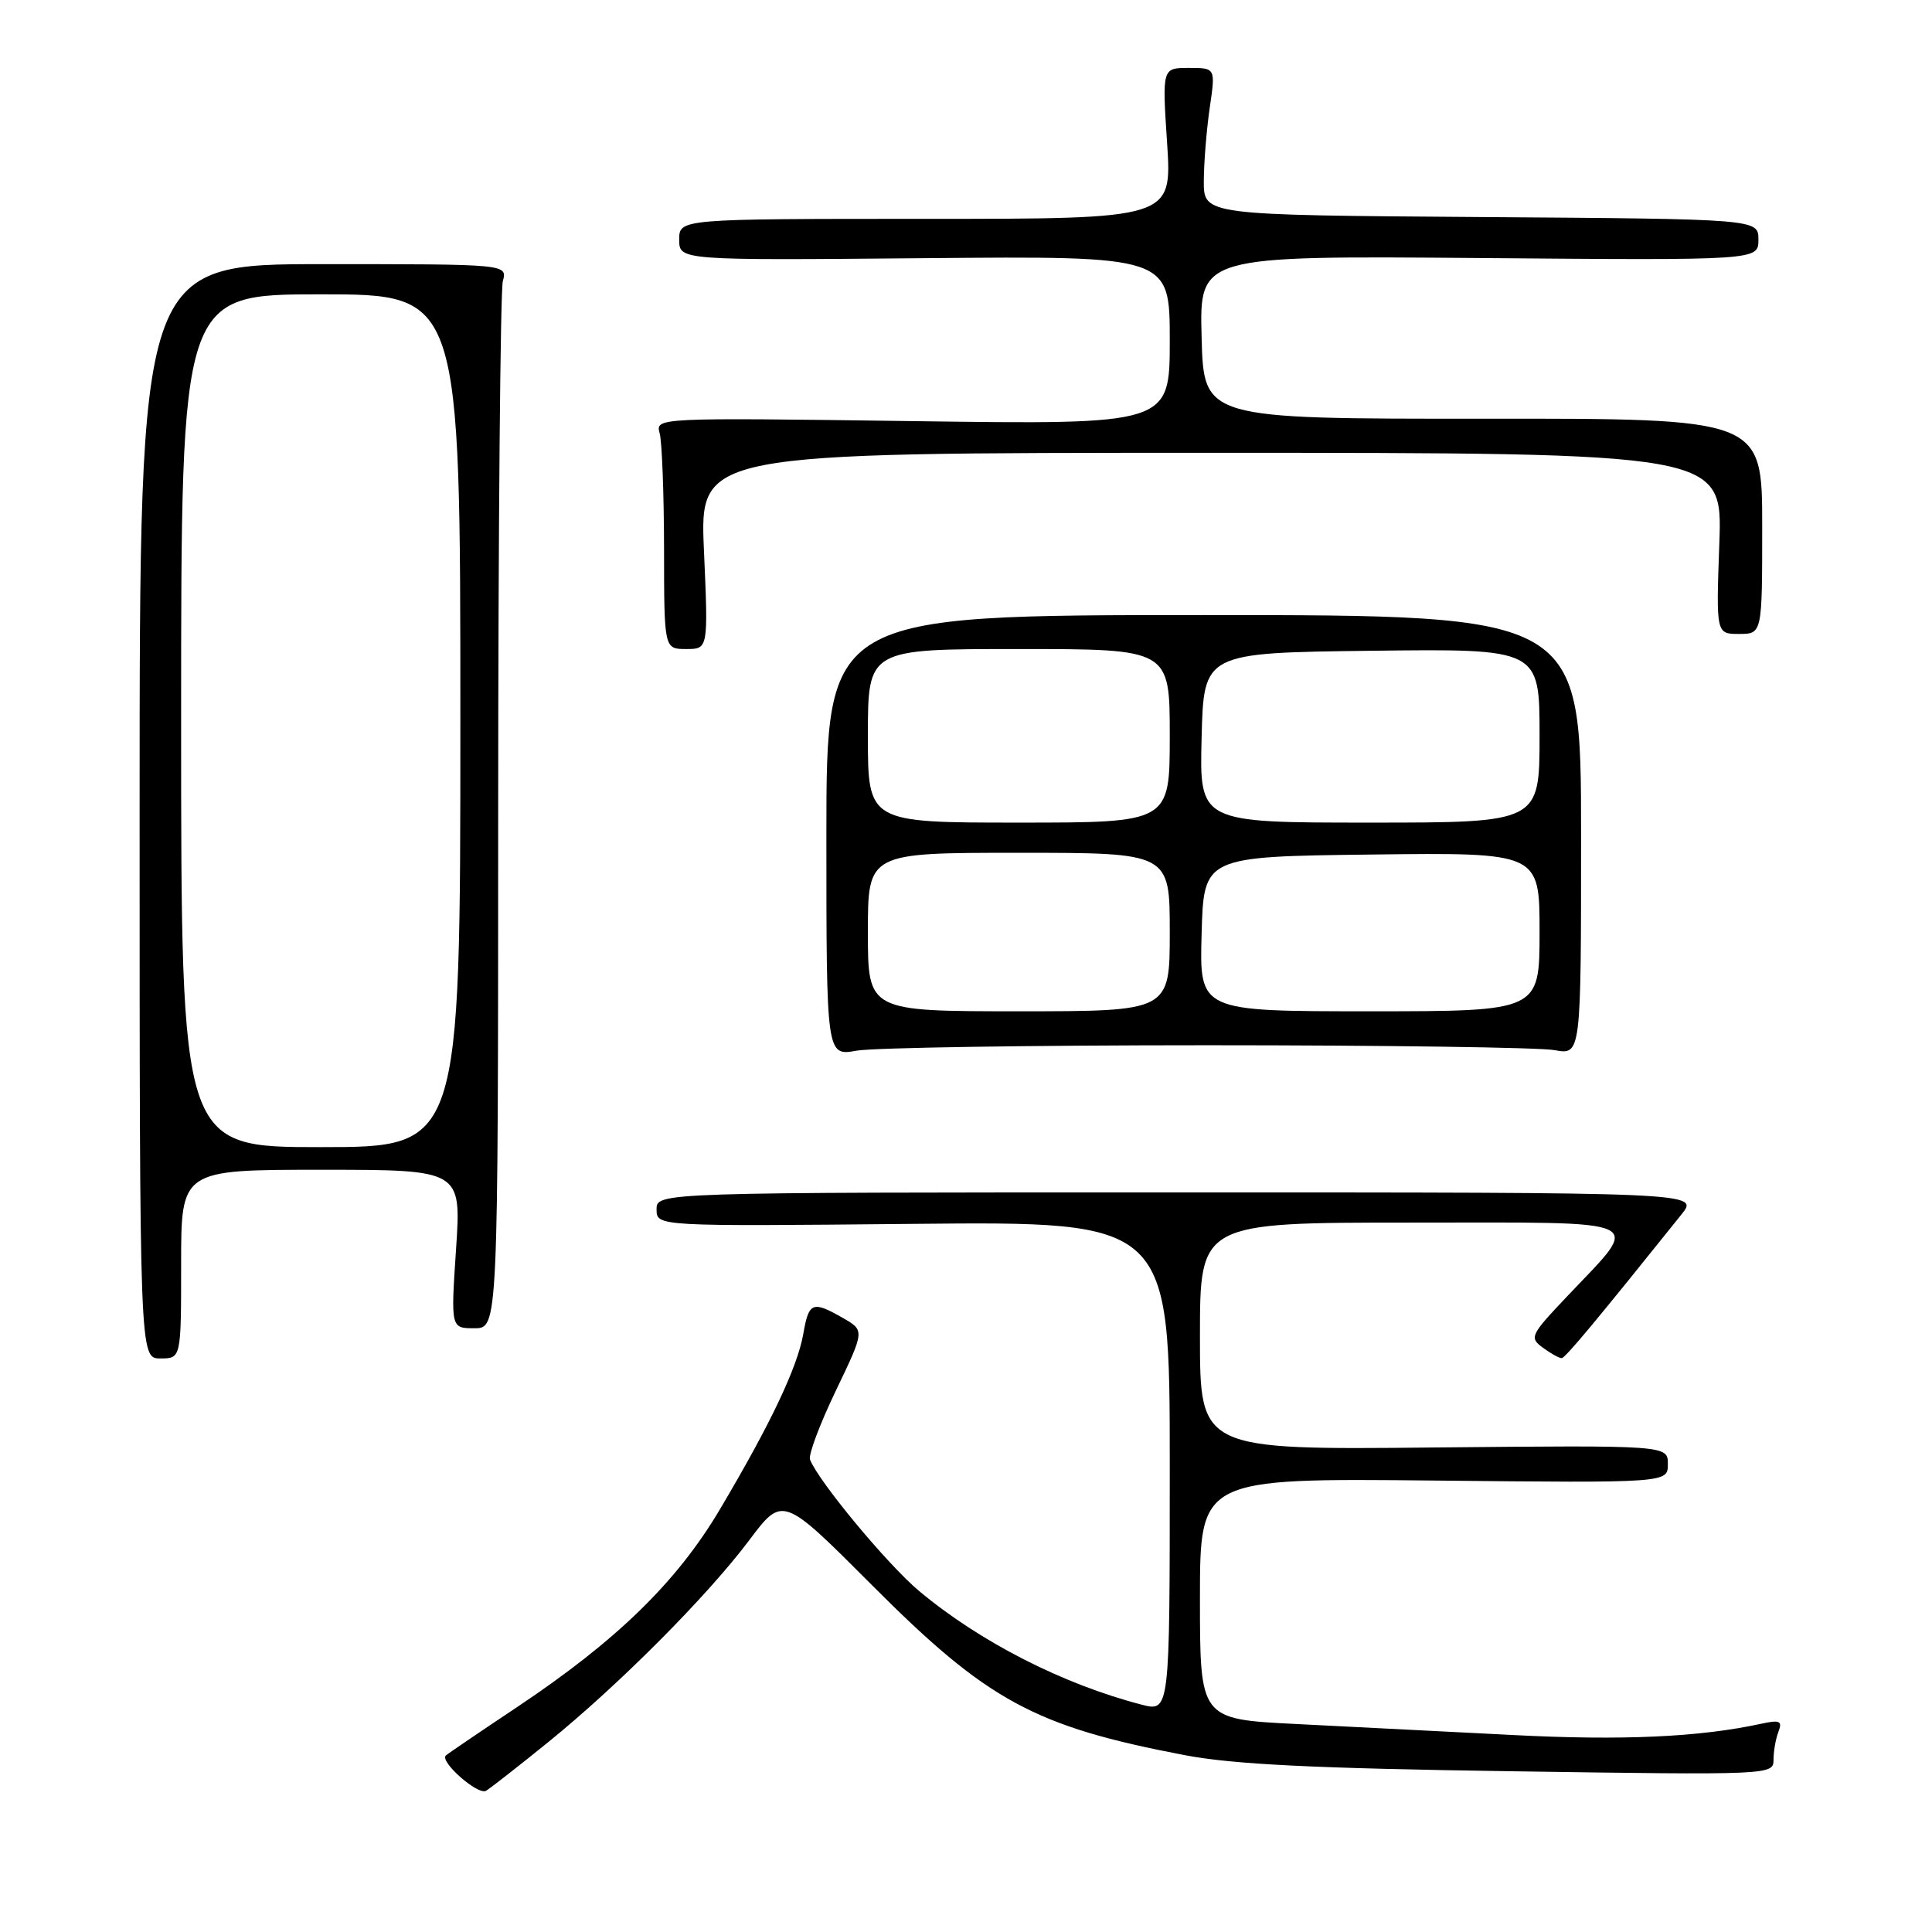 <?xml version="1.0" encoding="UTF-8" standalone="no"?>
<!DOCTYPE svg PUBLIC "-//W3C//DTD SVG 1.1//EN" "http://www.w3.org/Graphics/SVG/1.1/DTD/svg11.dtd" >
<svg xmlns="http://www.w3.org/2000/svg" xmlns:xlink="http://www.w3.org/1999/xlink" version="1.1" viewBox="0 0 256 256">
 <g >
 <path fill="currentColor"
d=" M 72.66 230.83 C 82.05 223.21 93.70 211.51 99.26 204.11 C 103.71 198.18 103.71 198.18 115.56 210.06 C 130.84 225.38 137.07 228.77 157.00 232.57 C 163.40 233.79 174.10 234.32 200.25 234.70 C 234.64 235.21 235.00 235.19 235.00 233.19 C 235.00 232.07 235.29 230.40 235.65 229.47 C 236.20 228.04 235.84 227.87 233.40 228.40 C 225.23 230.18 214.94 230.65 200.50 229.90 C 191.70 229.45 178.76 228.80 171.75 228.44 C 159.00 227.80 159.00 227.80 159.00 211.83 C 159.00 195.87 159.00 195.87 190.00 196.18 C 221.00 196.50 221.00 196.50 221.00 194.00 C 221.00 191.50 221.00 191.50 190.00 191.80 C 159.00 192.11 159.00 192.11 159.00 177.05 C 159.00 162.00 159.00 162.00 187.04 162.00 C 219.16 162.00 217.60 161.25 207.61 171.82 C 202.76 176.94 202.62 177.25 204.46 178.59 C 205.52 179.37 206.63 179.98 206.94 179.96 C 207.42 179.93 211.65 174.84 222.82 160.90 C 225.14 158.00 225.14 158.00 156.07 158.00 C 87.00 158.00 87.00 158.00 87.00 160.25 C 87.00 162.50 87.00 162.50 121.00 162.17 C 155.00 161.84 155.00 161.84 155.00 194.34 C 155.00 226.84 155.00 226.84 151.25 225.87 C 140.81 223.16 129.84 217.55 121.79 210.82 C 117.60 207.31 108.46 196.30 107.33 193.40 C 107.09 192.79 108.63 188.70 110.74 184.30 C 114.58 176.30 114.58 176.30 111.71 174.65 C 107.66 172.33 107.17 172.52 106.44 176.75 C 105.66 181.19 102.11 188.67 95.39 200.00 C 89.69 209.62 81.73 217.38 68.50 226.21 C 63.55 229.51 59.31 232.39 59.08 232.61 C 58.22 233.42 63.33 237.91 64.40 237.29 C 65.00 236.93 68.72 234.02 72.66 230.83 Z  M 24.00 167.50 C 24.00 155.00 24.00 155.00 42.57 155.00 C 61.13 155.00 61.13 155.00 60.43 165.50 C 59.73 176.00 59.73 176.00 62.86 176.00 C 66.00 176.00 66.00 176.00 66.01 107.75 C 66.02 70.21 66.30 38.49 66.63 37.25 C 67.23 35.00 67.23 35.00 42.87 35.00 C 18.50 35.00 18.50 35.00 18.50 107.50 C 18.50 180.00 18.50 180.00 21.25 180.00 C 24.00 180.00 24.00 180.00 24.00 167.50 Z  M 160.00 138.50 C 183.38 138.50 204.07 138.79 206.00 139.15 C 209.50 139.79 209.50 139.79 209.50 110.65 C 209.50 81.50 209.50 81.50 159.50 81.50 C 109.50 81.50 109.50 81.50 109.50 110.72 C 109.50 139.94 109.50 139.94 113.50 139.22 C 115.70 138.82 136.62 138.50 160.00 138.50 Z  M 93.28 73.00 C 92.70 60.00 92.70 60.00 160.47 60.00 C 228.25 60.00 228.25 60.00 227.82 72.00 C 227.39 84.00 227.39 84.00 230.45 84.00 C 233.50 83.99 233.50 83.99 233.50 69.72 C 233.50 55.45 233.50 55.45 196.50 55.48 C 159.50 55.50 159.50 55.50 159.22 44.69 C 158.93 33.89 158.93 33.89 195.97 34.19 C 233.00 34.50 233.00 34.50 233.00 31.76 C 233.00 29.02 233.00 29.02 196.25 28.76 C 159.50 28.50 159.50 28.50 159.51 24.00 C 159.52 21.52 159.88 17.14 160.30 14.25 C 161.07 9.00 161.07 9.00 157.53 9.00 C 153.99 9.00 153.99 9.00 154.65 19.00 C 155.30 29.00 155.30 29.00 122.65 29.00 C 90.00 29.00 90.00 29.00 90.00 31.75 C 90.00 34.50 90.00 34.50 122.50 34.21 C 155.00 33.92 155.00 33.92 155.00 45.10 C 155.00 56.27 155.00 56.27 120.93 55.80 C 86.85 55.34 86.85 55.34 87.41 57.42 C 87.72 58.56 87.98 65.46 87.99 72.75 C 88.00 86.00 88.00 86.00 90.93 86.00 C 93.85 86.00 93.85 86.00 93.28 73.00 Z  M 24.00 95.50 C 24.00 39.00 24.00 39.00 42.50 39.00 C 61.00 39.00 61.00 39.00 61.00 95.50 C 61.00 152.00 61.00 152.00 42.50 152.00 C 24.00 152.00 24.00 152.00 24.00 95.50 Z  M 115.00 123.50 C 115.00 113.00 115.00 113.00 135.00 113.00 C 155.00 113.00 155.00 113.00 155.00 123.50 C 155.00 134.00 155.00 134.00 135.00 134.00 C 115.00 134.00 115.00 134.00 115.00 123.50 Z  M 159.22 123.75 C 159.50 113.50 159.50 113.50 181.75 113.23 C 204.00 112.96 204.00 112.96 204.00 123.48 C 204.00 134.00 204.00 134.00 181.47 134.00 C 158.93 134.00 158.93 134.00 159.22 123.75 Z  M 115.00 97.50 C 115.00 86.00 115.00 86.00 135.00 86.00 C 155.00 86.00 155.00 86.00 155.00 97.50 C 155.00 109.00 155.00 109.00 135.00 109.00 C 115.00 109.00 115.00 109.00 115.00 97.50 Z  M 159.22 97.75 C 159.50 86.50 159.50 86.50 181.75 86.23 C 204.00 85.96 204.00 85.96 204.00 97.48 C 204.00 109.00 204.00 109.00 181.47 109.00 C 158.93 109.00 158.93 109.00 159.22 97.75 Z "/>
</g>
</svg>